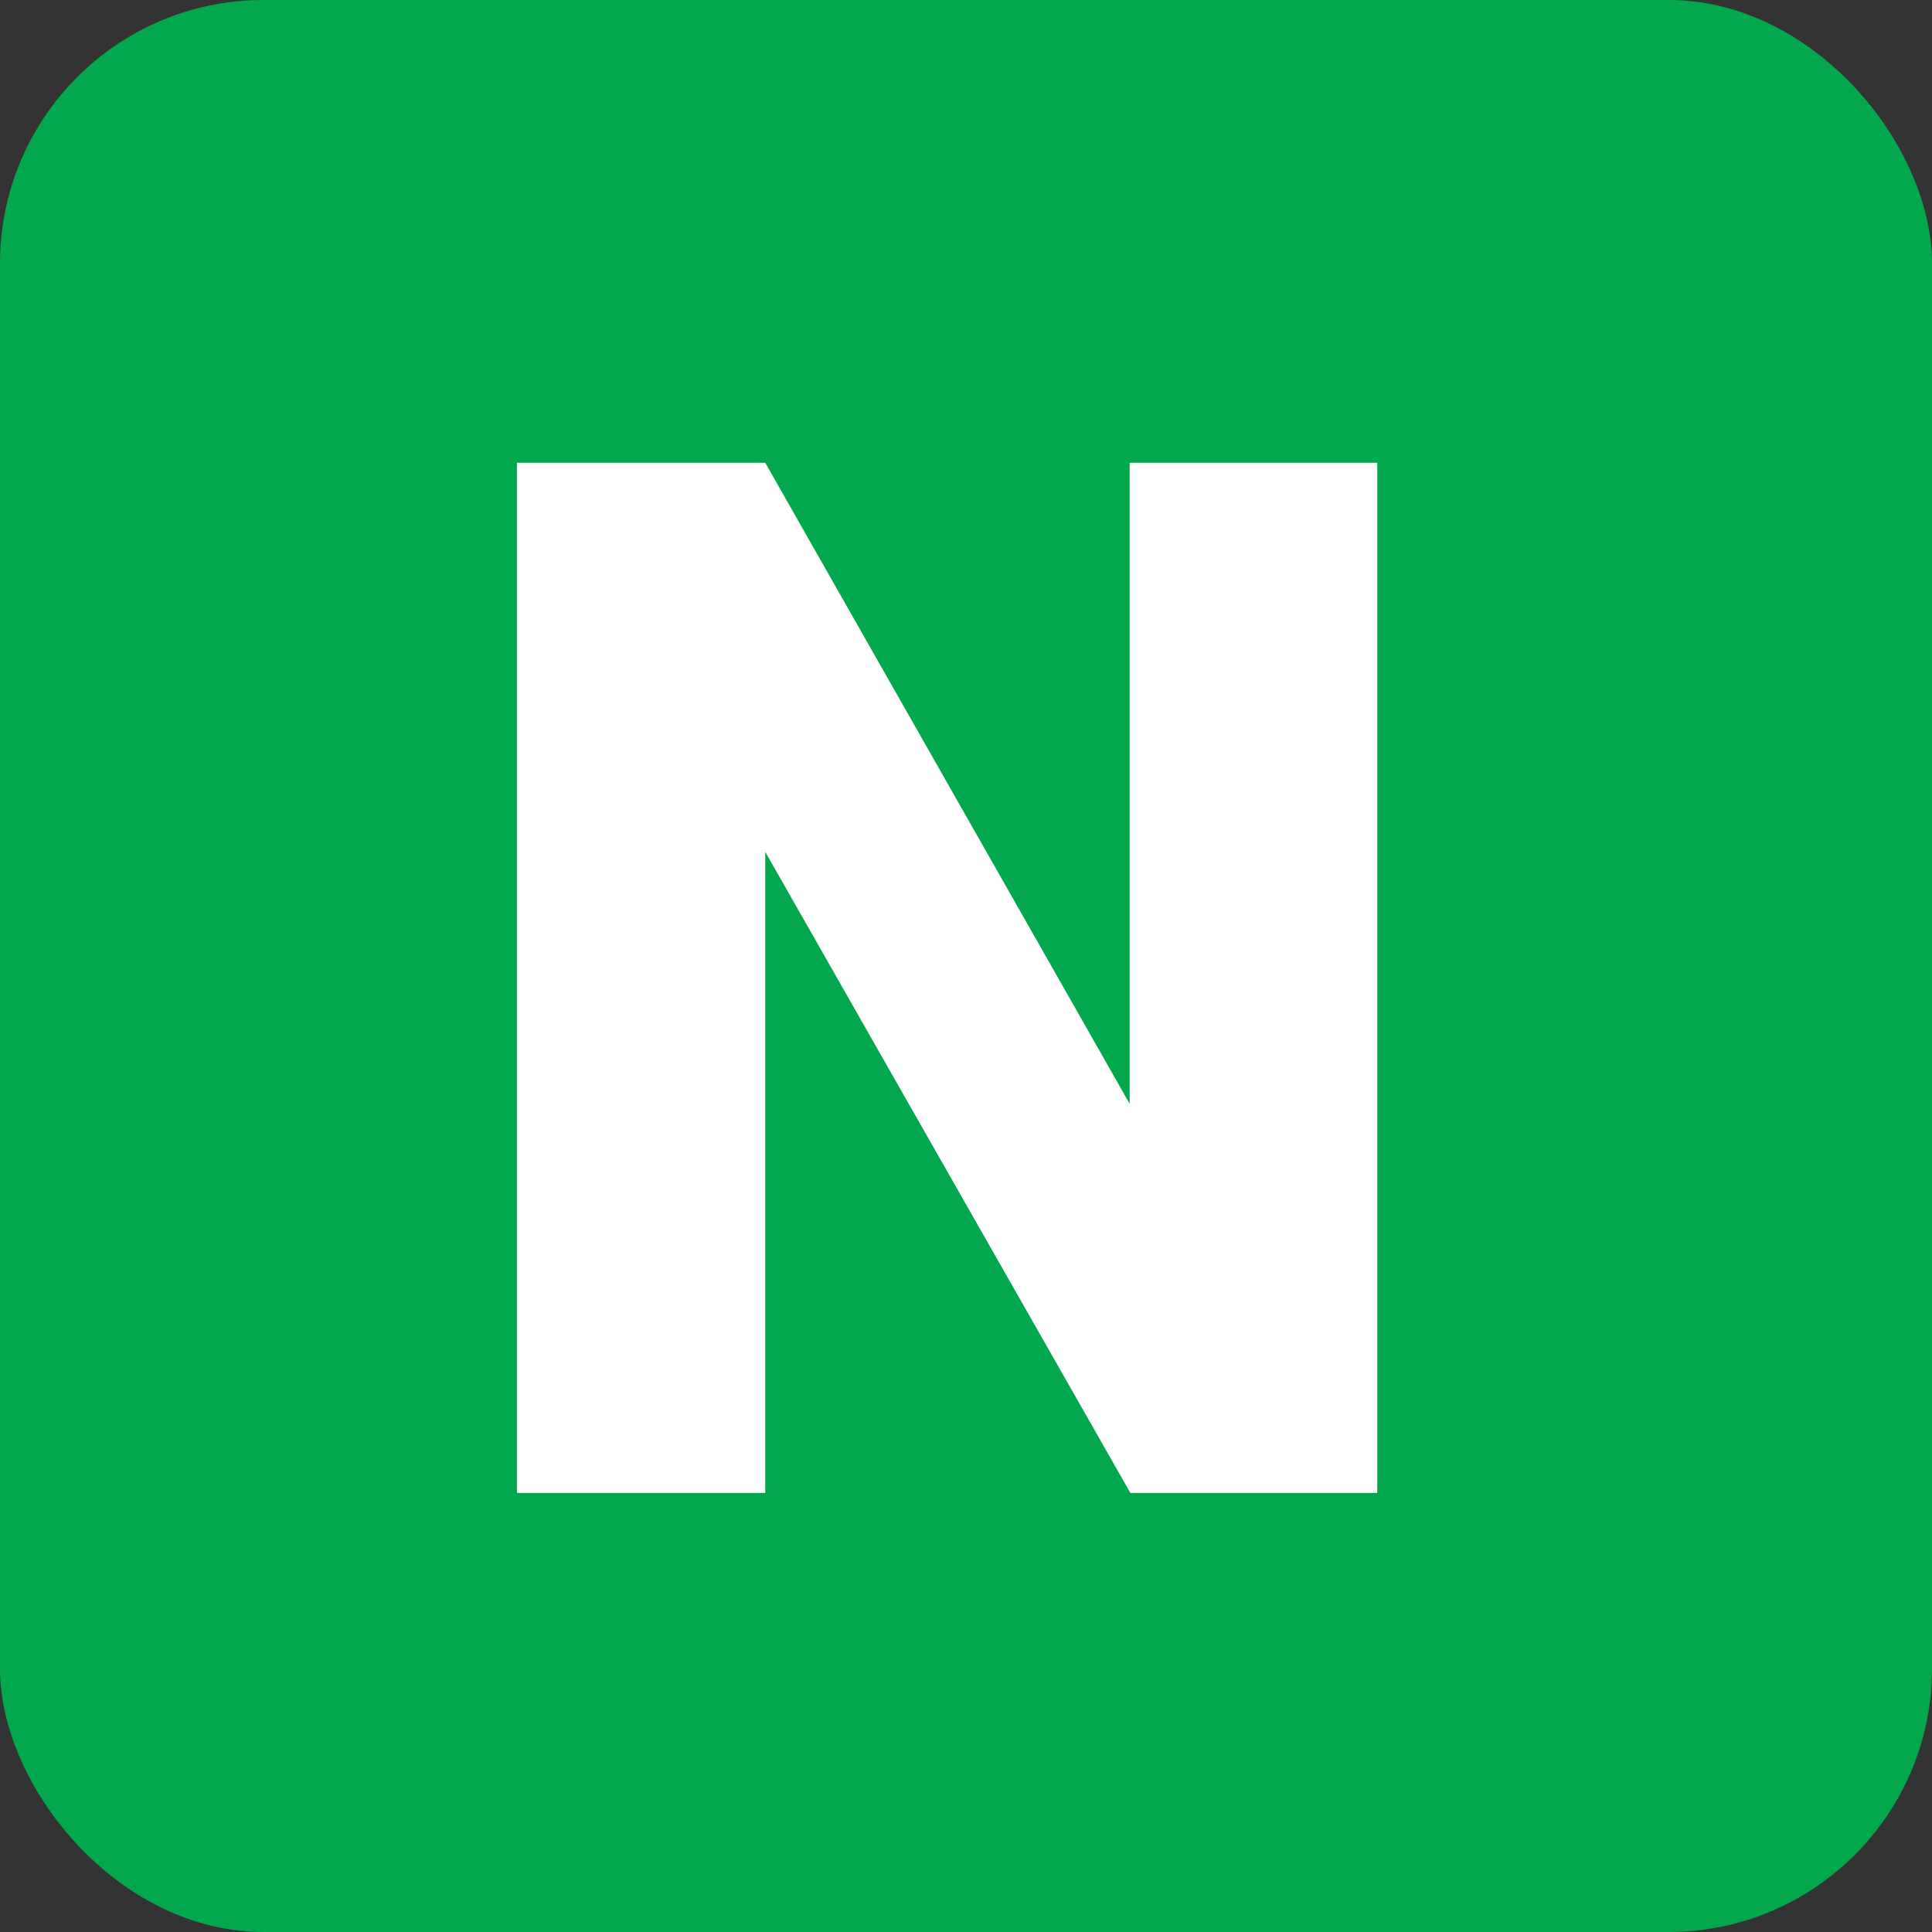 <svg width="44" height="44" viewBox="0 0 44 44" fill="none" xmlns="http://www.w3.org/2000/svg">
<rect x="0" y="0" width="44" height="44" fill="#333333" stroke="none"/>
<rect width="44" height="44" rx="6" fill="#03a84e"/>
<path d="M31.366 34H25.743L17.428 19.401V34H11.773V10.539H17.428L25.727 25.138V10.539H31.366V34Z" fill="white"/>
</svg>
